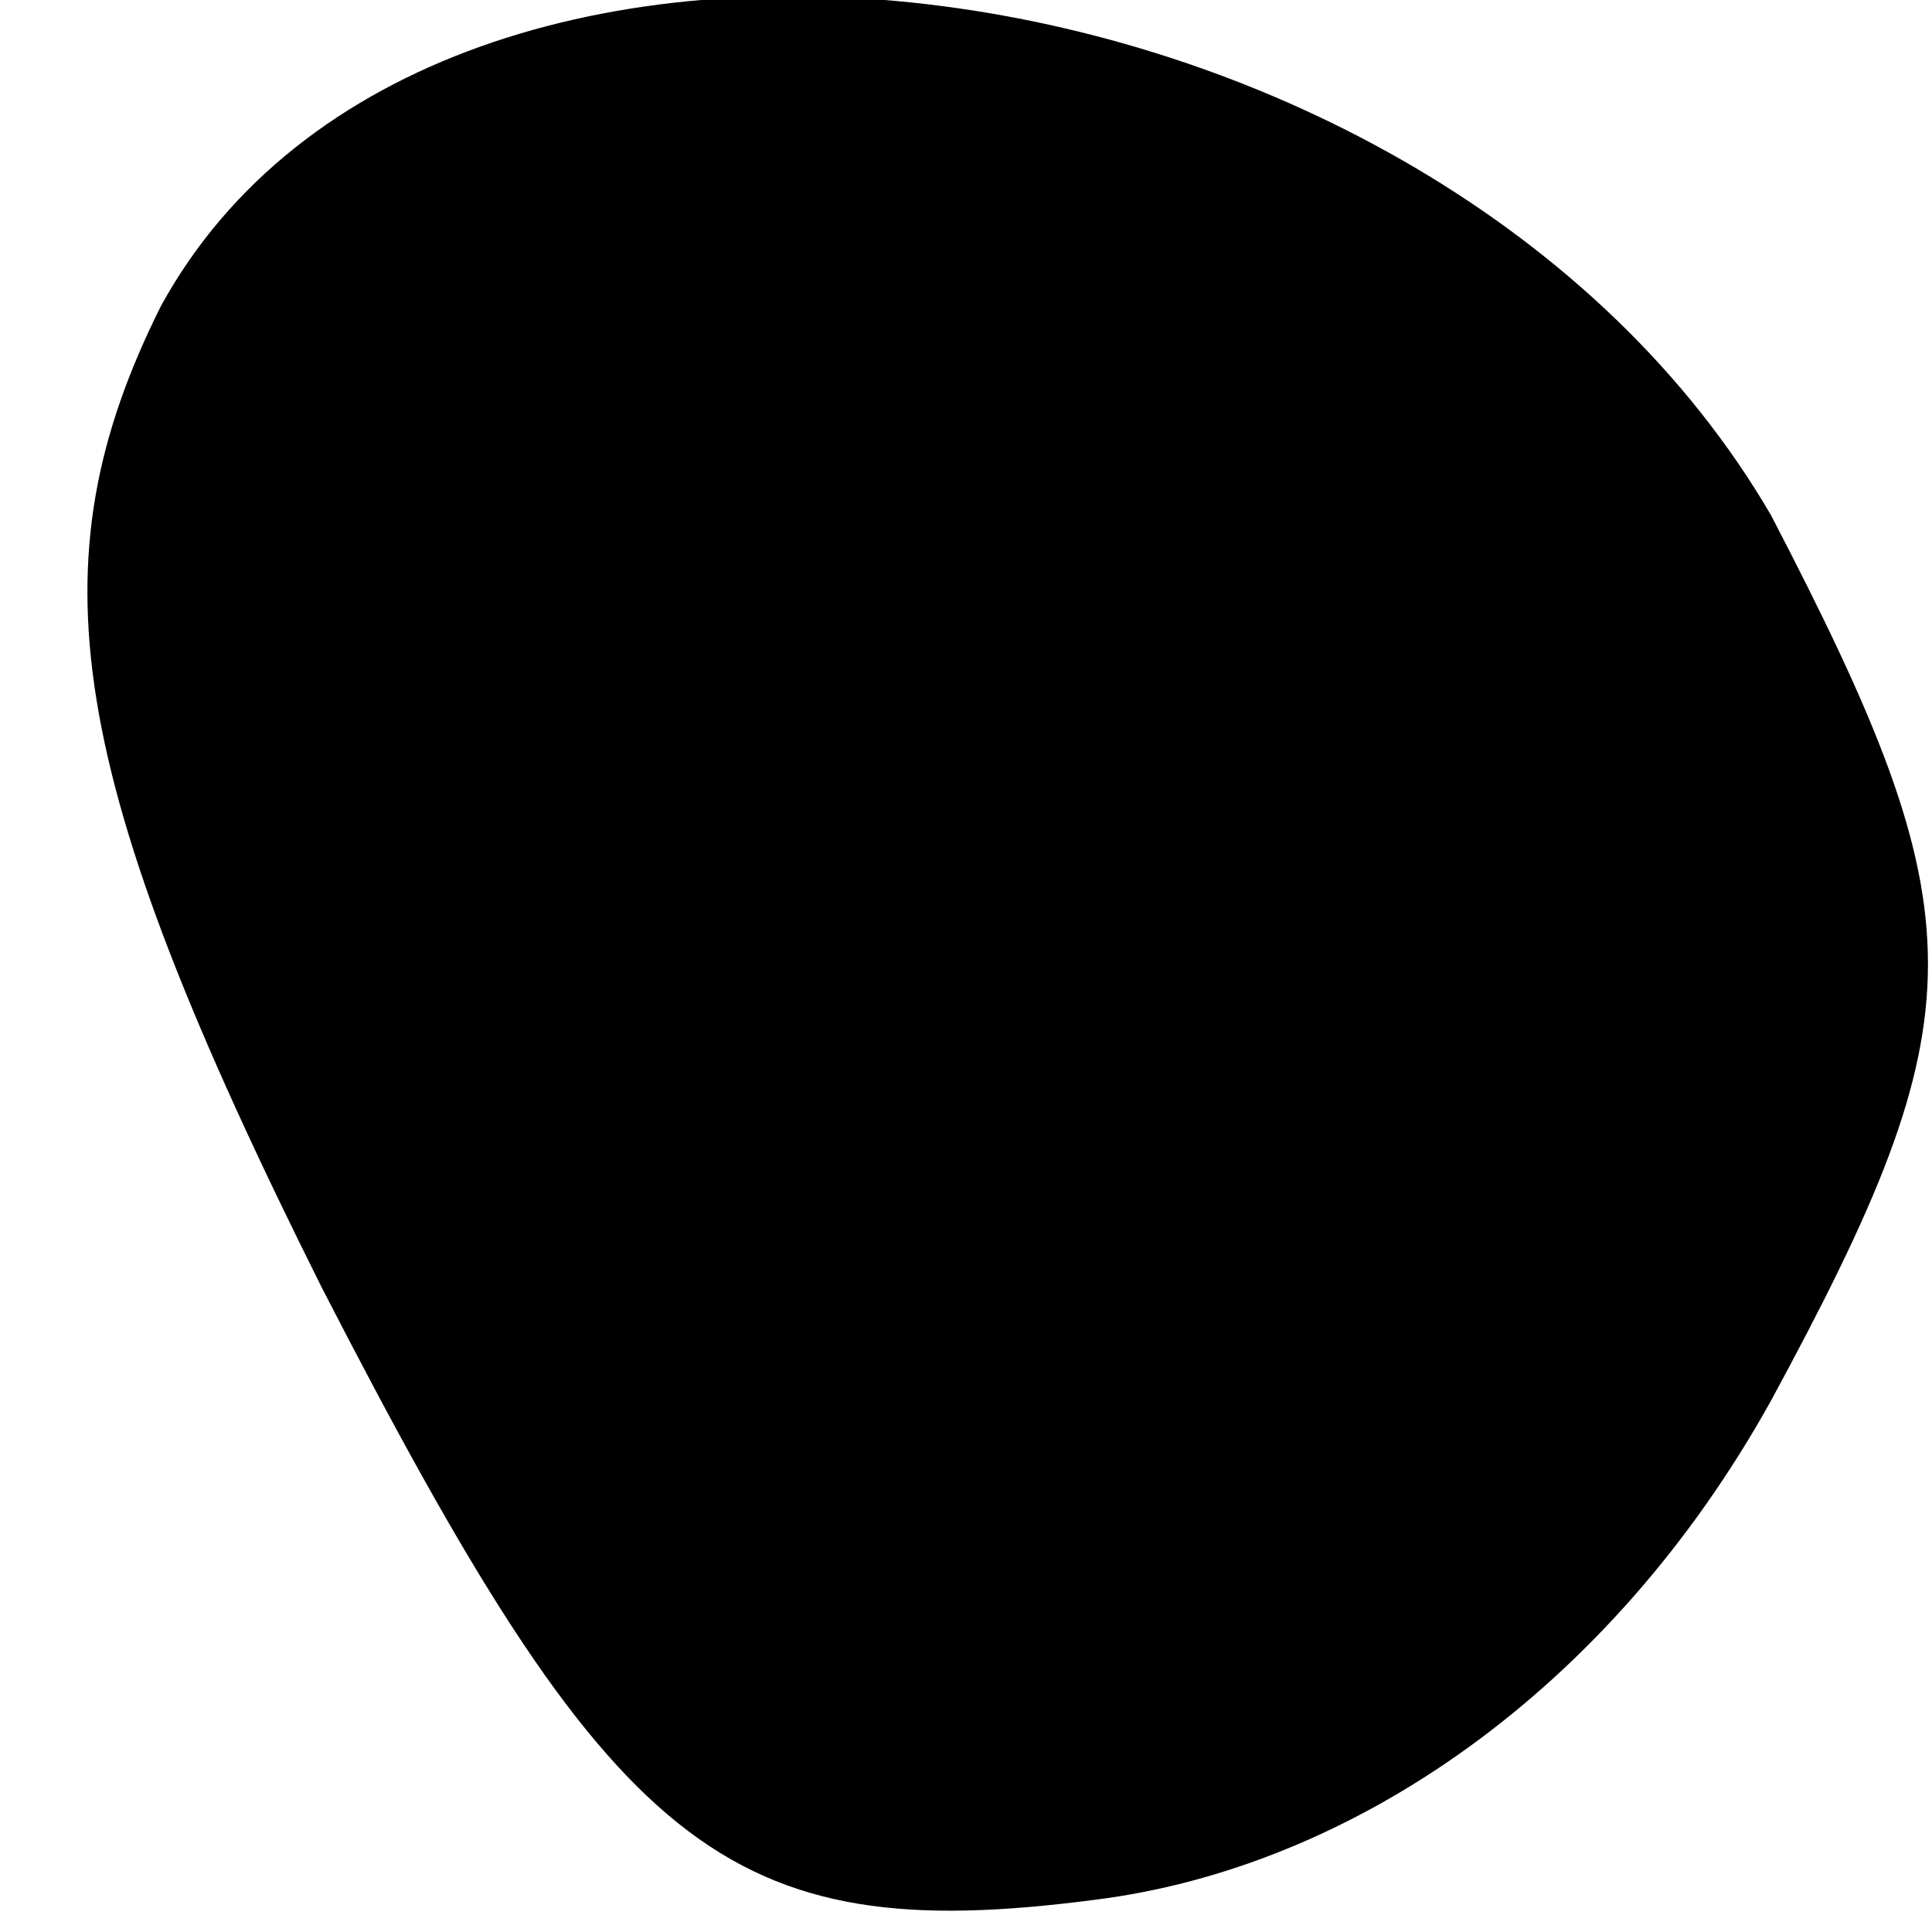 <?xml version="1.0" standalone="no"?>
<!DOCTYPE svg PUBLIC "-//W3C//DTD SVG 20010904//EN"
 "http://www.w3.org/TR/2001/REC-SVG-20010904/DTD/svg10.dtd">
<svg version="1.0" xmlns="http://www.w3.org/2000/svg"
 width="12pt" height="12pt" viewBox="0 0 12 12"
 preserveAspectRatio="xMidYMid meet">
<g transform="translate(0,12) scale(0.1,-0.1)"
fill="#000000" stroke="none">
<path fill="#000000" stroke="none" d="M10 101 c-8 -16 -6 -29 10 -61 18 -35
25 -41 48 -38 16 2 32 13 42 31 13 24 13 30 0 55 -21 36 -83 44 -100 13z"/>
</g>
</svg>
